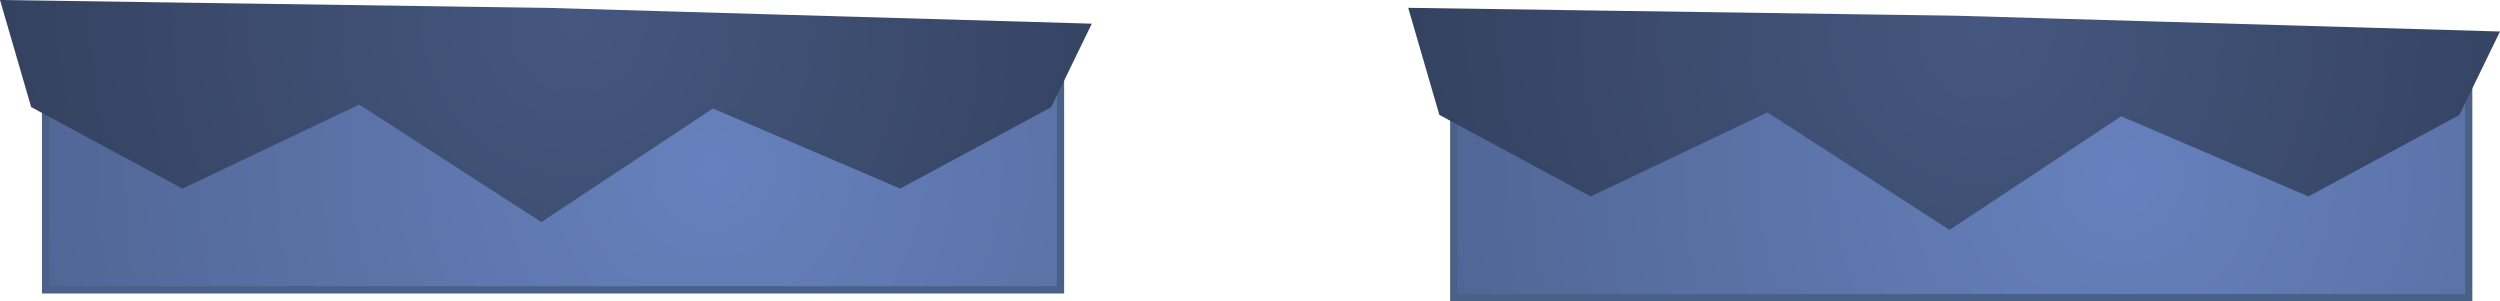 <svg version="1.1" xmlns="http://www.w3.org/2000/svg" xmlns:xlink="http://www.w3.org/1999/xlink" width="639.115" height="77.031" viewBox="0,0,639.115,77.031"><defs><radialGradient cx="141.636" cy="339.533" r="269.865" gradientUnits="userSpaceOnUse" id="color-1"><stop offset="0" stop-color="#6681bd"/><stop offset="1" stop-color="#45577f"/></radialGradient><radialGradient cx="106.728" cy="302.228" r="335.247" gradientUnits="userSpaceOnUse" id="color-2"><stop offset="0" stop-color="#45577f"/><stop offset="1" stop-color="#1f283a"/></radialGradient><radialGradient cx="106.728" cy="300.289" r="329.253" gradientUnits="userSpaceOnUse" id="color-3"><stop offset="0" stop-color="#45577f"/><stop offset="1" stop-color="#1f283a"/></radialGradient><radialGradient cx="501.636" cy="341.533" r="269.865" gradientUnits="userSpaceOnUse" id="color-4"><stop offset="0" stop-color="#6681bd"/><stop offset="1" stop-color="#45577f"/></radialGradient><radialGradient cx="466.728" cy="304.228" r="335.247" gradientUnits="userSpaceOnUse" id="color-5"><stop offset="0" stop-color="#45577f"/><stop offset="1" stop-color="#1f283a"/></radialGradient><radialGradient cx="466.728" cy="302.289" r="329.253" gradientUnits="userSpaceOnUse" id="color-6"><stop offset="0" stop-color="#45577f"/><stop offset="1" stop-color="#1f283a"/></radialGradient></defs><g transform="translate(40.794,-296.231)"><g data-paper-data="{&quot;isPaintingLayer&quot;:true}" fill-rule="nonzero" stroke-linejoin="miter" stroke-miterlimit="10" stroke-dasharray="" stroke-dashoffset="0" style="mix-blend-mode: normal"><g><path d="M-29.15,316.719h259.474v53.617h-259.474z" fill="url(#color-1)" stroke="#496087" stroke-width="1.85" stroke-linecap="butt"/><path d="M99.209,299.05l137.846,4l-9.73,20l-38.023,20.501l-47.928,-20.501l-43.786,29l-46.489,-30l-45.225,21.501l-38.023,-20.501l-7.568,-26z" fill="url(#color-2)" stroke="url(#color-3)" stroke-width="1.608" stroke-linecap="round"/></g><g><path d="M330.85,318.719h259.474v53.617h-259.474z" fill="url(#color-4)" stroke="#496087" stroke-width="1.85" stroke-linecap="butt"/><path d="M459.209,301.05l137.846,4l-9.73,20l-38.023,20.501l-47.928,-20.501l-43.786,29l-46.489,-30l-45.225,21.501l-38.023,-20.501l-7.568,-26z" fill="url(#color-5)" stroke="url(#color-6)" stroke-width="1.608" stroke-linecap="round"/></g></g></g></svg>